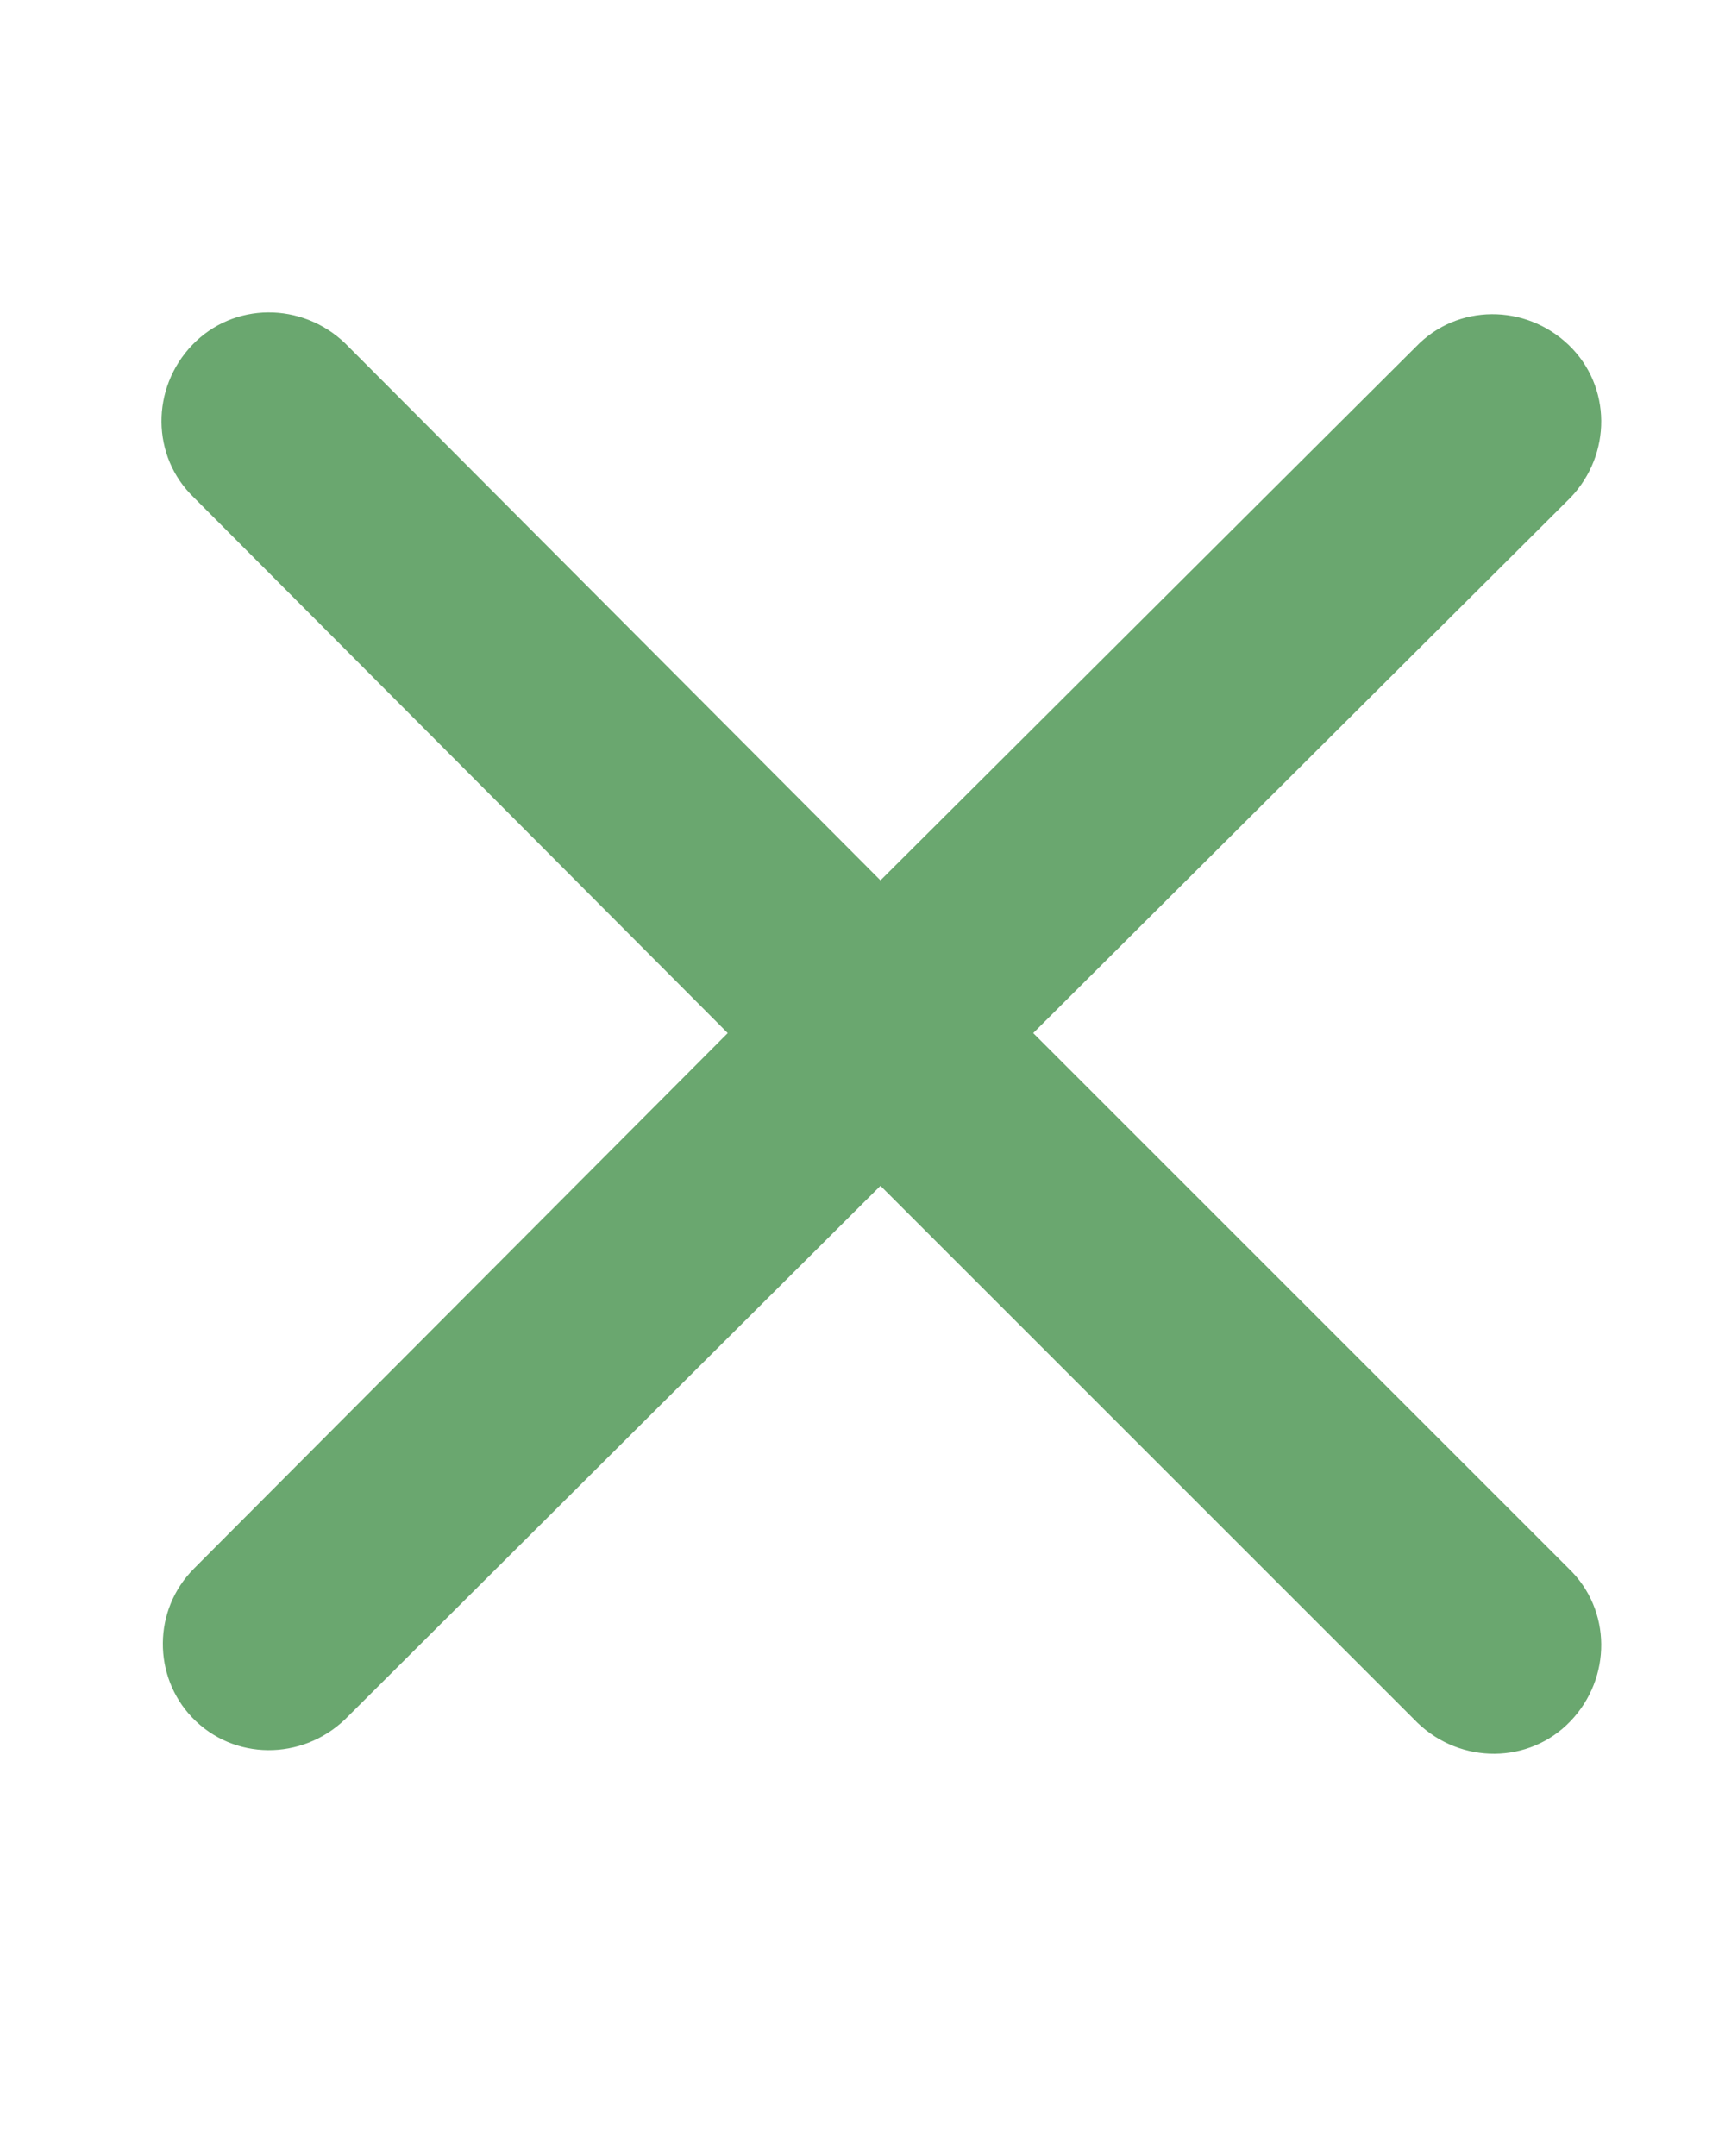 <?xml version="1.0" encoding="utf-8"?>
<!-- Generator: Adobe Illustrator 22.1.0, SVG Export Plug-In . SVG Version: 6.00 Build 0)  -->
<svg version="1.1" id="Layer_1" xmlns="http://www.w3.org/2000/svg" xmlns:xlink="http://www.w3.org/1999/xlink" x="0px" y="0px"
	 viewBox="0 0 96 120" style="enable-background:new 0 0 96 120;" xml:space="preserve">
<style type="text/css">
	.st0{fill:#6AA76F;}
</style>
<title>Artboard 19</title>
<g>
	<path class="st0" d="M10.8,87.3l29.7-29.8L10.8,27.7c-2.4-2.3-2.4-6.1-0.1-8.5s6.1-2.4,8.5-0.1c0,0,0,0,0.1,0.1L49,49l29.8-29.7
		c2.3-2.4,6.1-2.4,8.5-0.1s2.4,6.1,0.1,8.5c0,0,0,0-0.1,0.1L57.5,57.5l29.8,29.8c2.4,2.3,2.4,6.1,0.1,8.5s-6.1,2.4-8.5,0.1
		c0,0,0,0-0.1-0.1L49,66L19.2,95.7C16.8,98,13,98,10.7,95.6C8.5,93.3,8.5,89.6,10.8,87.3L10.8,87.3z"/>
</g>
</svg>
